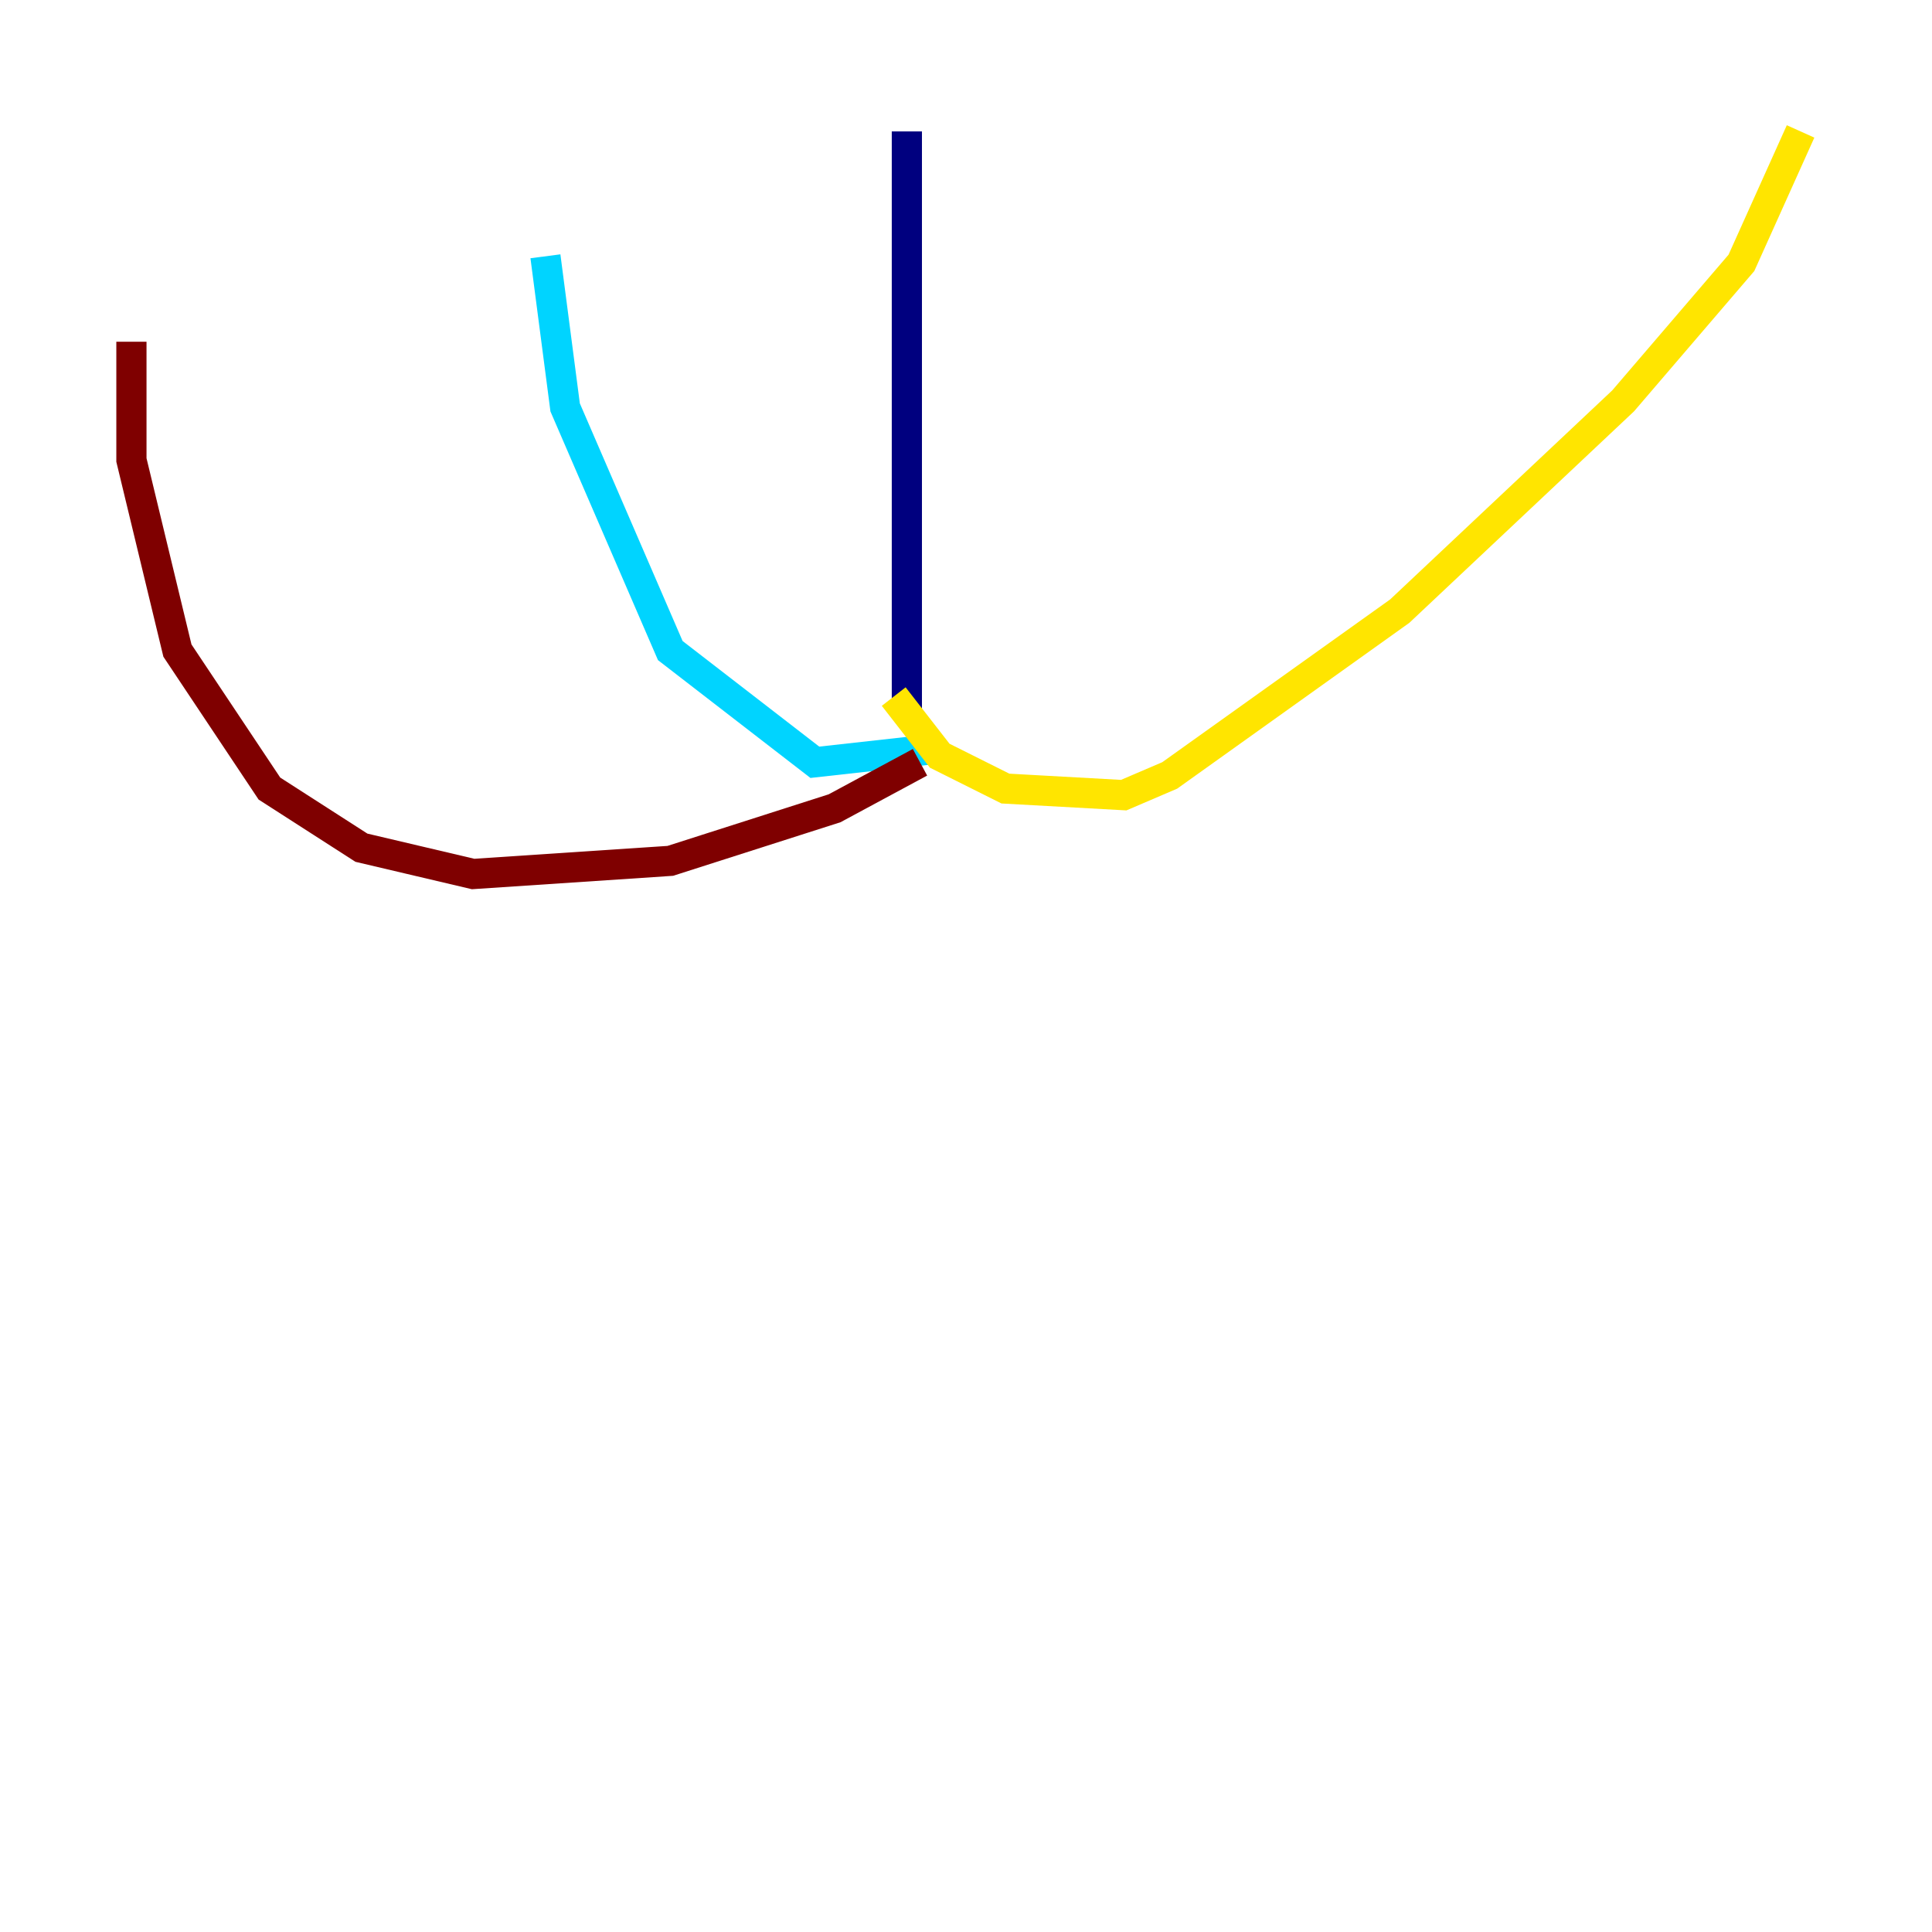 <?xml version="1.0" encoding="utf-8" ?>
<svg baseProfile="tiny" height="128" version="1.2" viewBox="0,0,128,128" width="128" xmlns="http://www.w3.org/2000/svg" xmlns:ev="http://www.w3.org/2001/xml-events" xmlns:xlink="http://www.w3.org/1999/xlink"><defs /><polyline fill="none" points="60.082,8.707 60.082,47.456" stroke="#00007f" stroke-width="2" /><polyline fill="none" points="61.823,49.633 53.986,50.503 44.408,43.102 37.442,26.993 36.136,16.98" stroke="#00d4ff" stroke-width="2" /><polyline fill="none" points="59.211,46.15 62.258,50.068 66.612,52.245 74.449,52.68 77.497,51.374 92.735,40.49 107.537,26.558 115.374,17.415 119.293,8.707" stroke="#ffe500" stroke-width="2" /><polyline fill="none" points="60.952,50.503 55.292,53.551 44.408,57.034 31.347,57.905 23.946,56.163 17.85,52.245 11.755,43.102 8.707,30.476 8.707,22.64" stroke="#7f0000" stroke-width="2" /></svg>